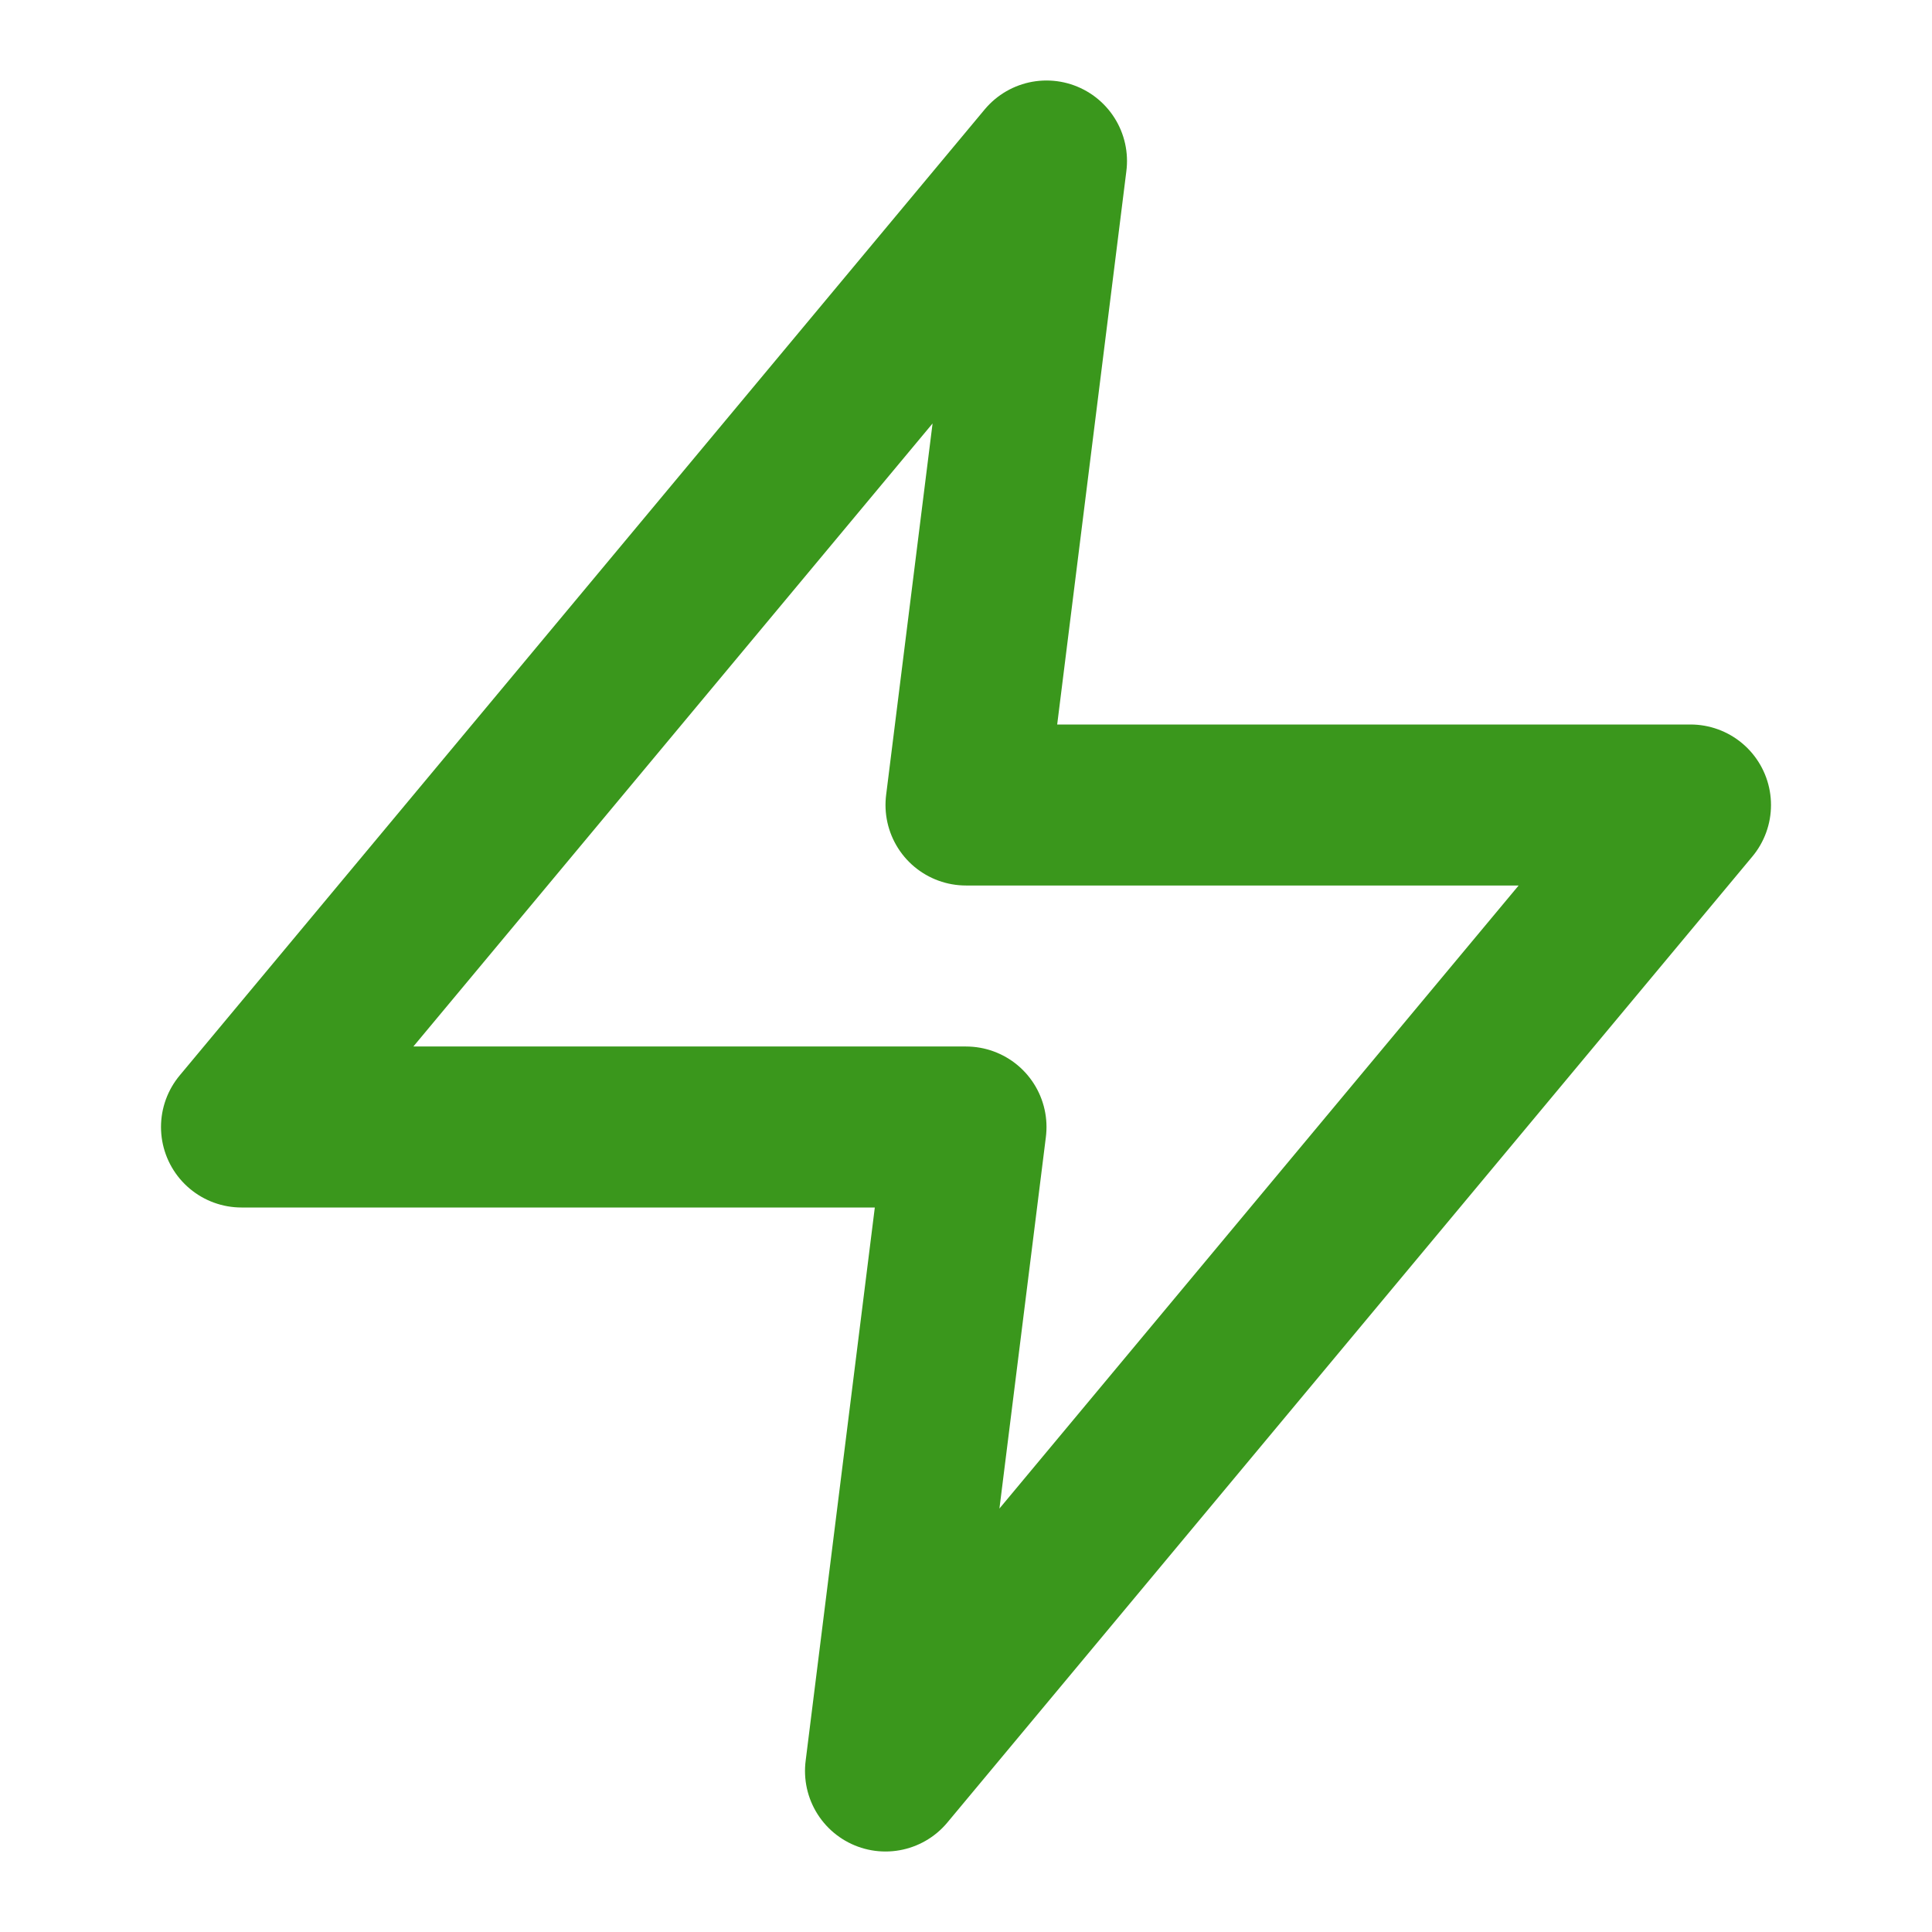 <svg xmlns="http://www.w3.org/2000/svg" width="24" height="24" viewBox="0 0 24 24" fill="none" stroke="#3a971c" stroke-width="2" stroke-linecap="round" stroke-linejoin="round" class="feather feather-zap"><polygon points="13 2 3 14 12 14 11 22 21 10 12 10 13 2"></polygon></svg>
